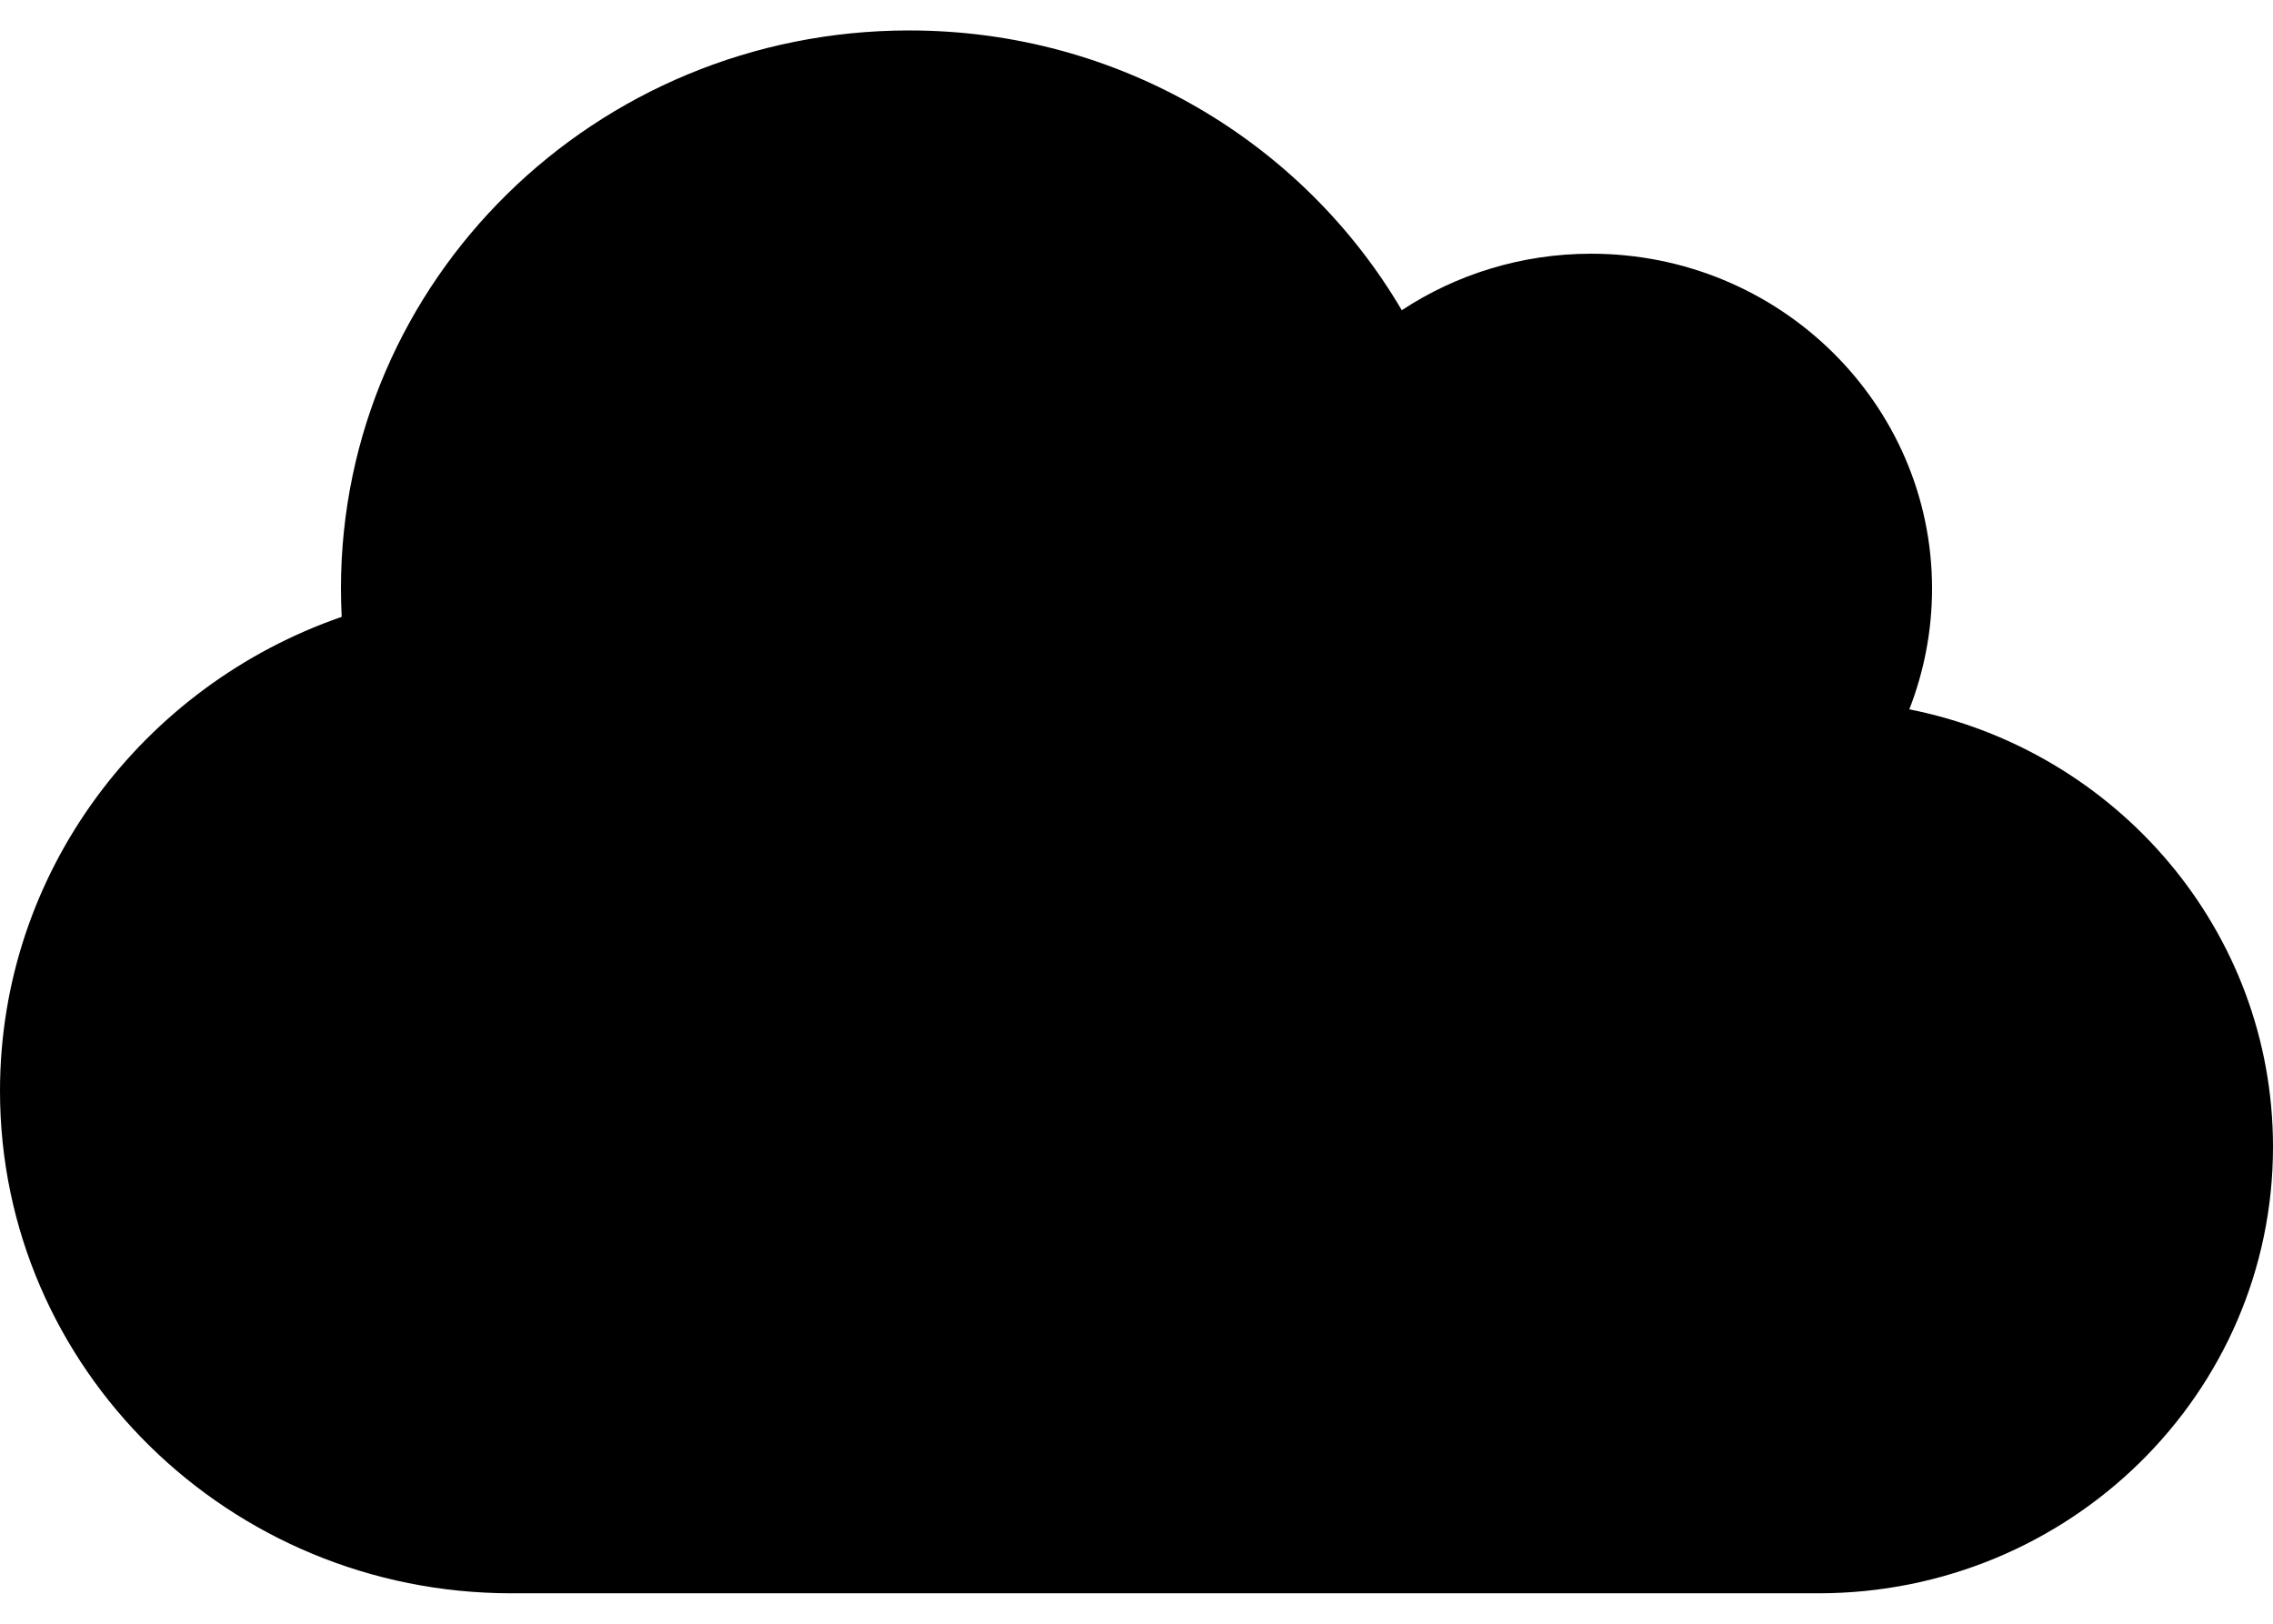 <svg width="28" height="20" viewBox="0 0 28 20" fill="none" xmlns="http://www.w3.org/2000/svg">
<path d="M23.52 8.737C23.699 8.277 23.8 7.774 23.8 7.25C23.8 4.973 21.919 3.125 19.6 3.125C18.738 3.125 17.933 3.383 17.268 3.821C16.056 1.759 13.794 0.375 11.2 0.375C7.332 0.375 4.2 3.452 4.2 7.25C4.2 7.366 4.204 7.482 4.209 7.598C1.759 8.445 0 10.739 0 13.438C0 16.854 2.822 19.625 6.3 19.625H22.4C25.493 19.625 28 17.163 28 14.125C28 11.465 26.075 9.244 23.52 8.737Z" fill="#D8D5D5" style="fill:#D8D5D5;fill:color(display-p3 0.846 0.835 0.835);fill-opacity:1;"/>
</svg>
